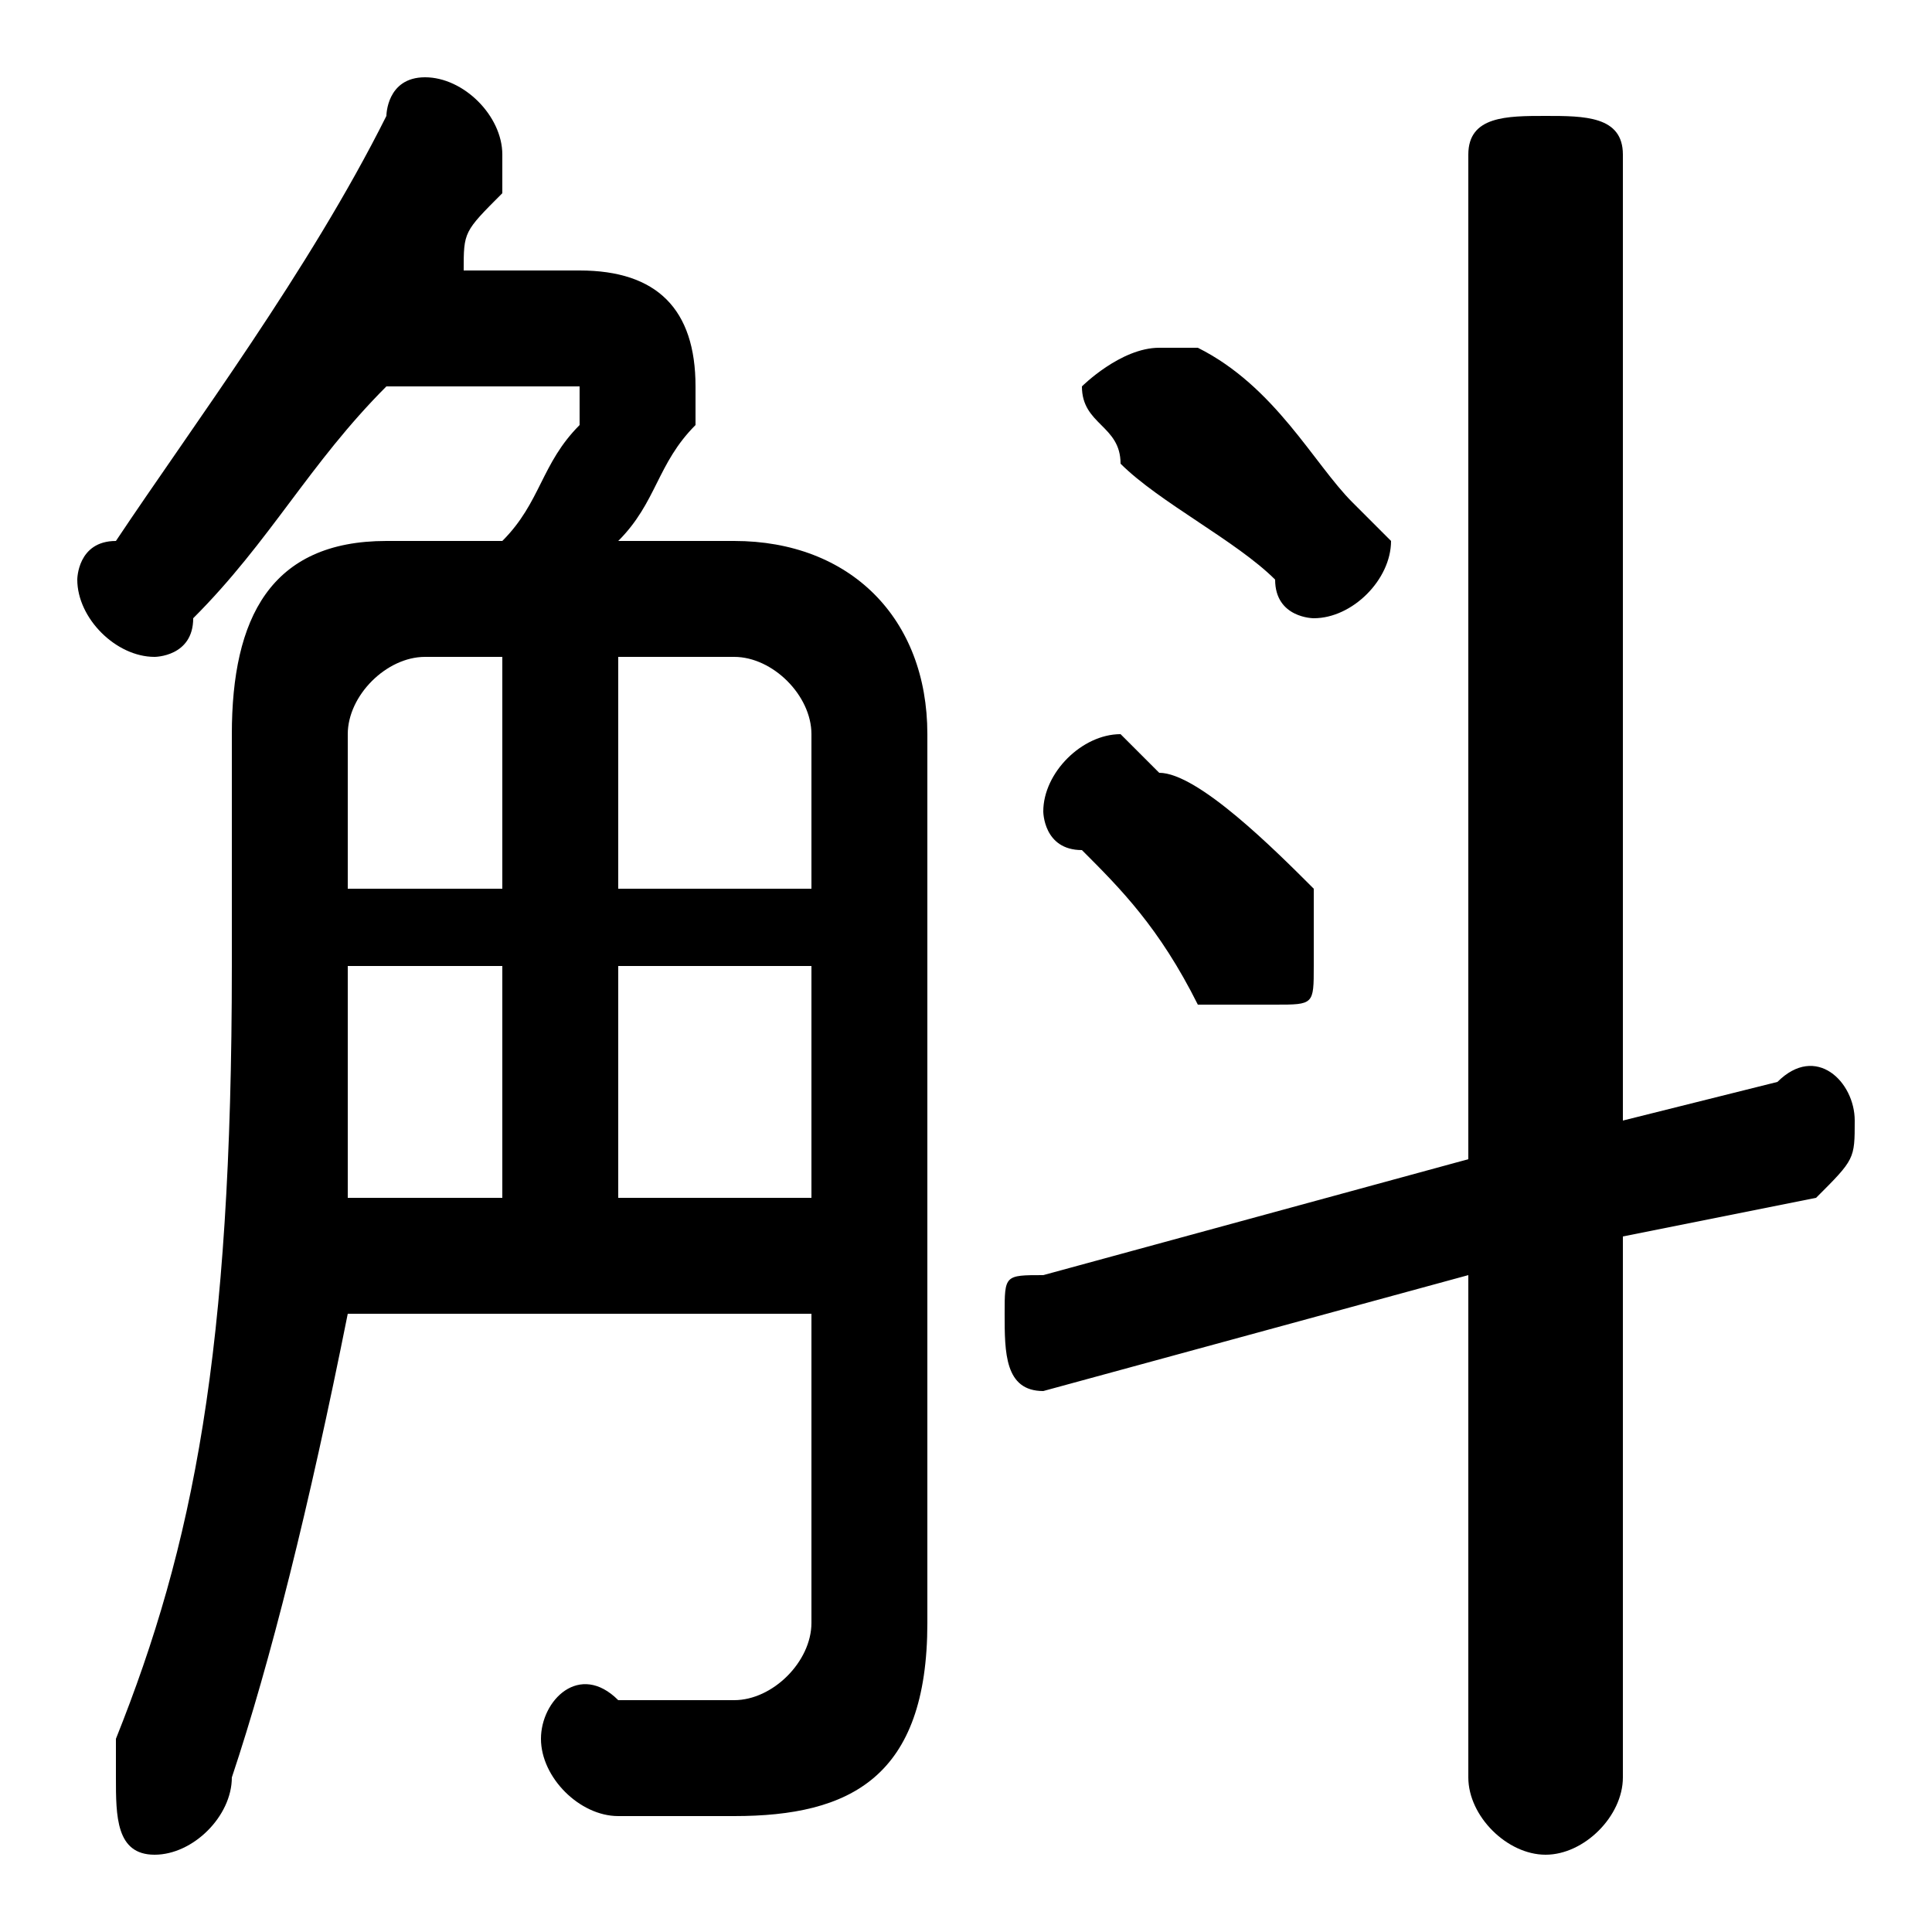 <svg xmlns="http://www.w3.org/2000/svg" viewBox="0 -44.0 50.0 50.0">
    <rect x="0" y="-44.0" width="50.0" height="50.0" fill="#808080" stroke="none"/>
    <g transform="scale(1, -1)">
        <!-- ボディの枠 -->
        <rect x="0" y="-6.0" width="50.0" height="50.0"
            stroke="white" fill="white"/>
        <!-- グリフ座標系の原点 -->
        <circle cx="0" cy="0" r="5" fill="white"/>
        <!-- グリフのアウトライン -->
        <g style="fill:black;stroke:#000000;stroke-width:0;stroke-linecap:round;stroke-linejoin:round;">
        <path d="M 10.0 30.0 C 7.0 30.0 6.0 28.0 6.0 25.0 L 6.0 19.0 C 6.0 9.0 5.0 4.0 3.0 -1.0 C 3.0 -1.0 3.0 -2.0 3.0 -2.0 C 3.0 -3.0 3.0 -4.0 4.0 -4.0 C 5.0 -4.0 6.0 -3.0 6.0 -2.0 C 7.0 1.0 8.0 5.0 9.0 10.0 L 21.0 10.0 L 21.0 2.0 C 21.0 1.0 20.0 0.0 19.0 0.0 C 18.0 0.0 17.0 0.0 16.0 0.0 C 15.0 1.0 14.0 -0.0 14.0 -1.0 C 14.0 -2.0 15.0 -3.0 16.0 -3.0 C 17.0 -3.0 18.0 -3.0 19.0 -3.0 C 22.0 -3.0 24.0 -2.0 24.0 2.0 L 24.0 25.0 C 24.0 28.0 22.0 30.0 19.0 30.0 L 16.0 30.0 C 17.0 31.0 17.0 32.0 18.0 33.0 C 18.0 33.0 18.0 34.0 18.0 34.0 C 18.0 36.0 17.0 37.0 15.0 37.0 L 12.0 37.0 C 12.0 38.0 12.0 38.0 13.0 39.0 C 13.0 39.0 13.0 40.0 13.0 40.0 C 13.0 41.0 12.0 42.0 11.0 42.0 C 10.0 42.0 10.0 41.0 10.0 41.0 C 8.0 37.0 5.0 33.0 3.0 30.0 C 2.0 30.0 2.0 29.0 2.0 29.0 C 2.0 28.0 3.0 27.0 4.0 27.0 C 4.0 27.0 5.0 27.0 5.0 28.0 C 7.0 30.0 8.0 32.0 10.0 34.0 L 14.0 34.0 C 14.0 34.0 15.0 34.0 15.0 34.0 C 15.0 33.0 15.0 33.0 15.0 33.0 C 14.0 32.0 14.0 31.0 13.0 30.0 Z M 16.0 21.0 L 16.0 27.0 L 19.0 27.0 C 20.0 27.0 21.0 26.0 21.0 25.0 L 21.0 21.0 Z M 13.0 21.0 L 9.0 21.0 L 9.0 25.0 C 9.0 26.0 10.0 27.0 11.0 27.0 L 13.0 27.0 Z M 16.0 19.0 L 21.0 19.0 L 21.0 13.0 L 16.0 13.0 Z M 13.0 19.0 L 13.0 13.0 L 9.0 13.0 C 9.0 15.0 9.0 17.0 9.0 19.0 Z M 42.0 12.0 L 47.0 13.0 C 48.0 14.0 48.0 14.0 48.0 15.0 C 48.0 16.0 47.0 17.0 46.0 16.0 L 42.0 15.0 L 42.0 40.0 C 42.0 41.0 41.0 41.0 40.0 41.0 C 39.0 41.0 38.0 41.0 38.0 40.0 L 38.0 14.0 L 27.0 11.0 C 26.0 11.0 26.0 11.0 26.0 10.0 C 26.0 9.0 26.0 8.0 27.0 8.0 L 38.0 11.0 L 38.0 -2.0 C 38.0 -3.0 39.0 -4.0 40.0 -4.0 C 41.0 -4.0 42.0 -3.0 42.0 -2.0 Z M 31.0 35.0 C 31.0 35.0 30.0 35.0 30.0 35.0 C 29.0 35.0 28.0 34.0 28.0 34.0 C 28.0 33.0 29.0 33.0 29.0 32.0 C 30.0 31.0 32.0 30.0 33.0 29.0 C 33.0 28.0 34.0 28.0 34.0 28.0 C 35.0 28.0 36.0 29.0 36.0 30.0 C 36.0 30.0 36.0 30.0 35.0 31.0 C 34.0 32.0 33.0 34.0 31.0 35.0 Z M 30.0 24.0 C 29.0 25.0 29.0 25.0 29.0 25.0 C 28.0 25.0 27.0 24.0 27.0 23.0 C 27.0 23.0 27.0 22.0 28.0 22.0 C 29.0 21.0 30.0 20.0 31.0 18.0 C 32.0 18.0 32.0 18.0 33.0 18.0 C 34.0 18.0 34.0 18.0 34.0 19.0 C 34.0 20.0 34.0 20.0 34.0 21.0 C 33.0 22.0 31.0 24.0 30.0 24.0 Z"/>
    </g>
    </g>
</svg>
